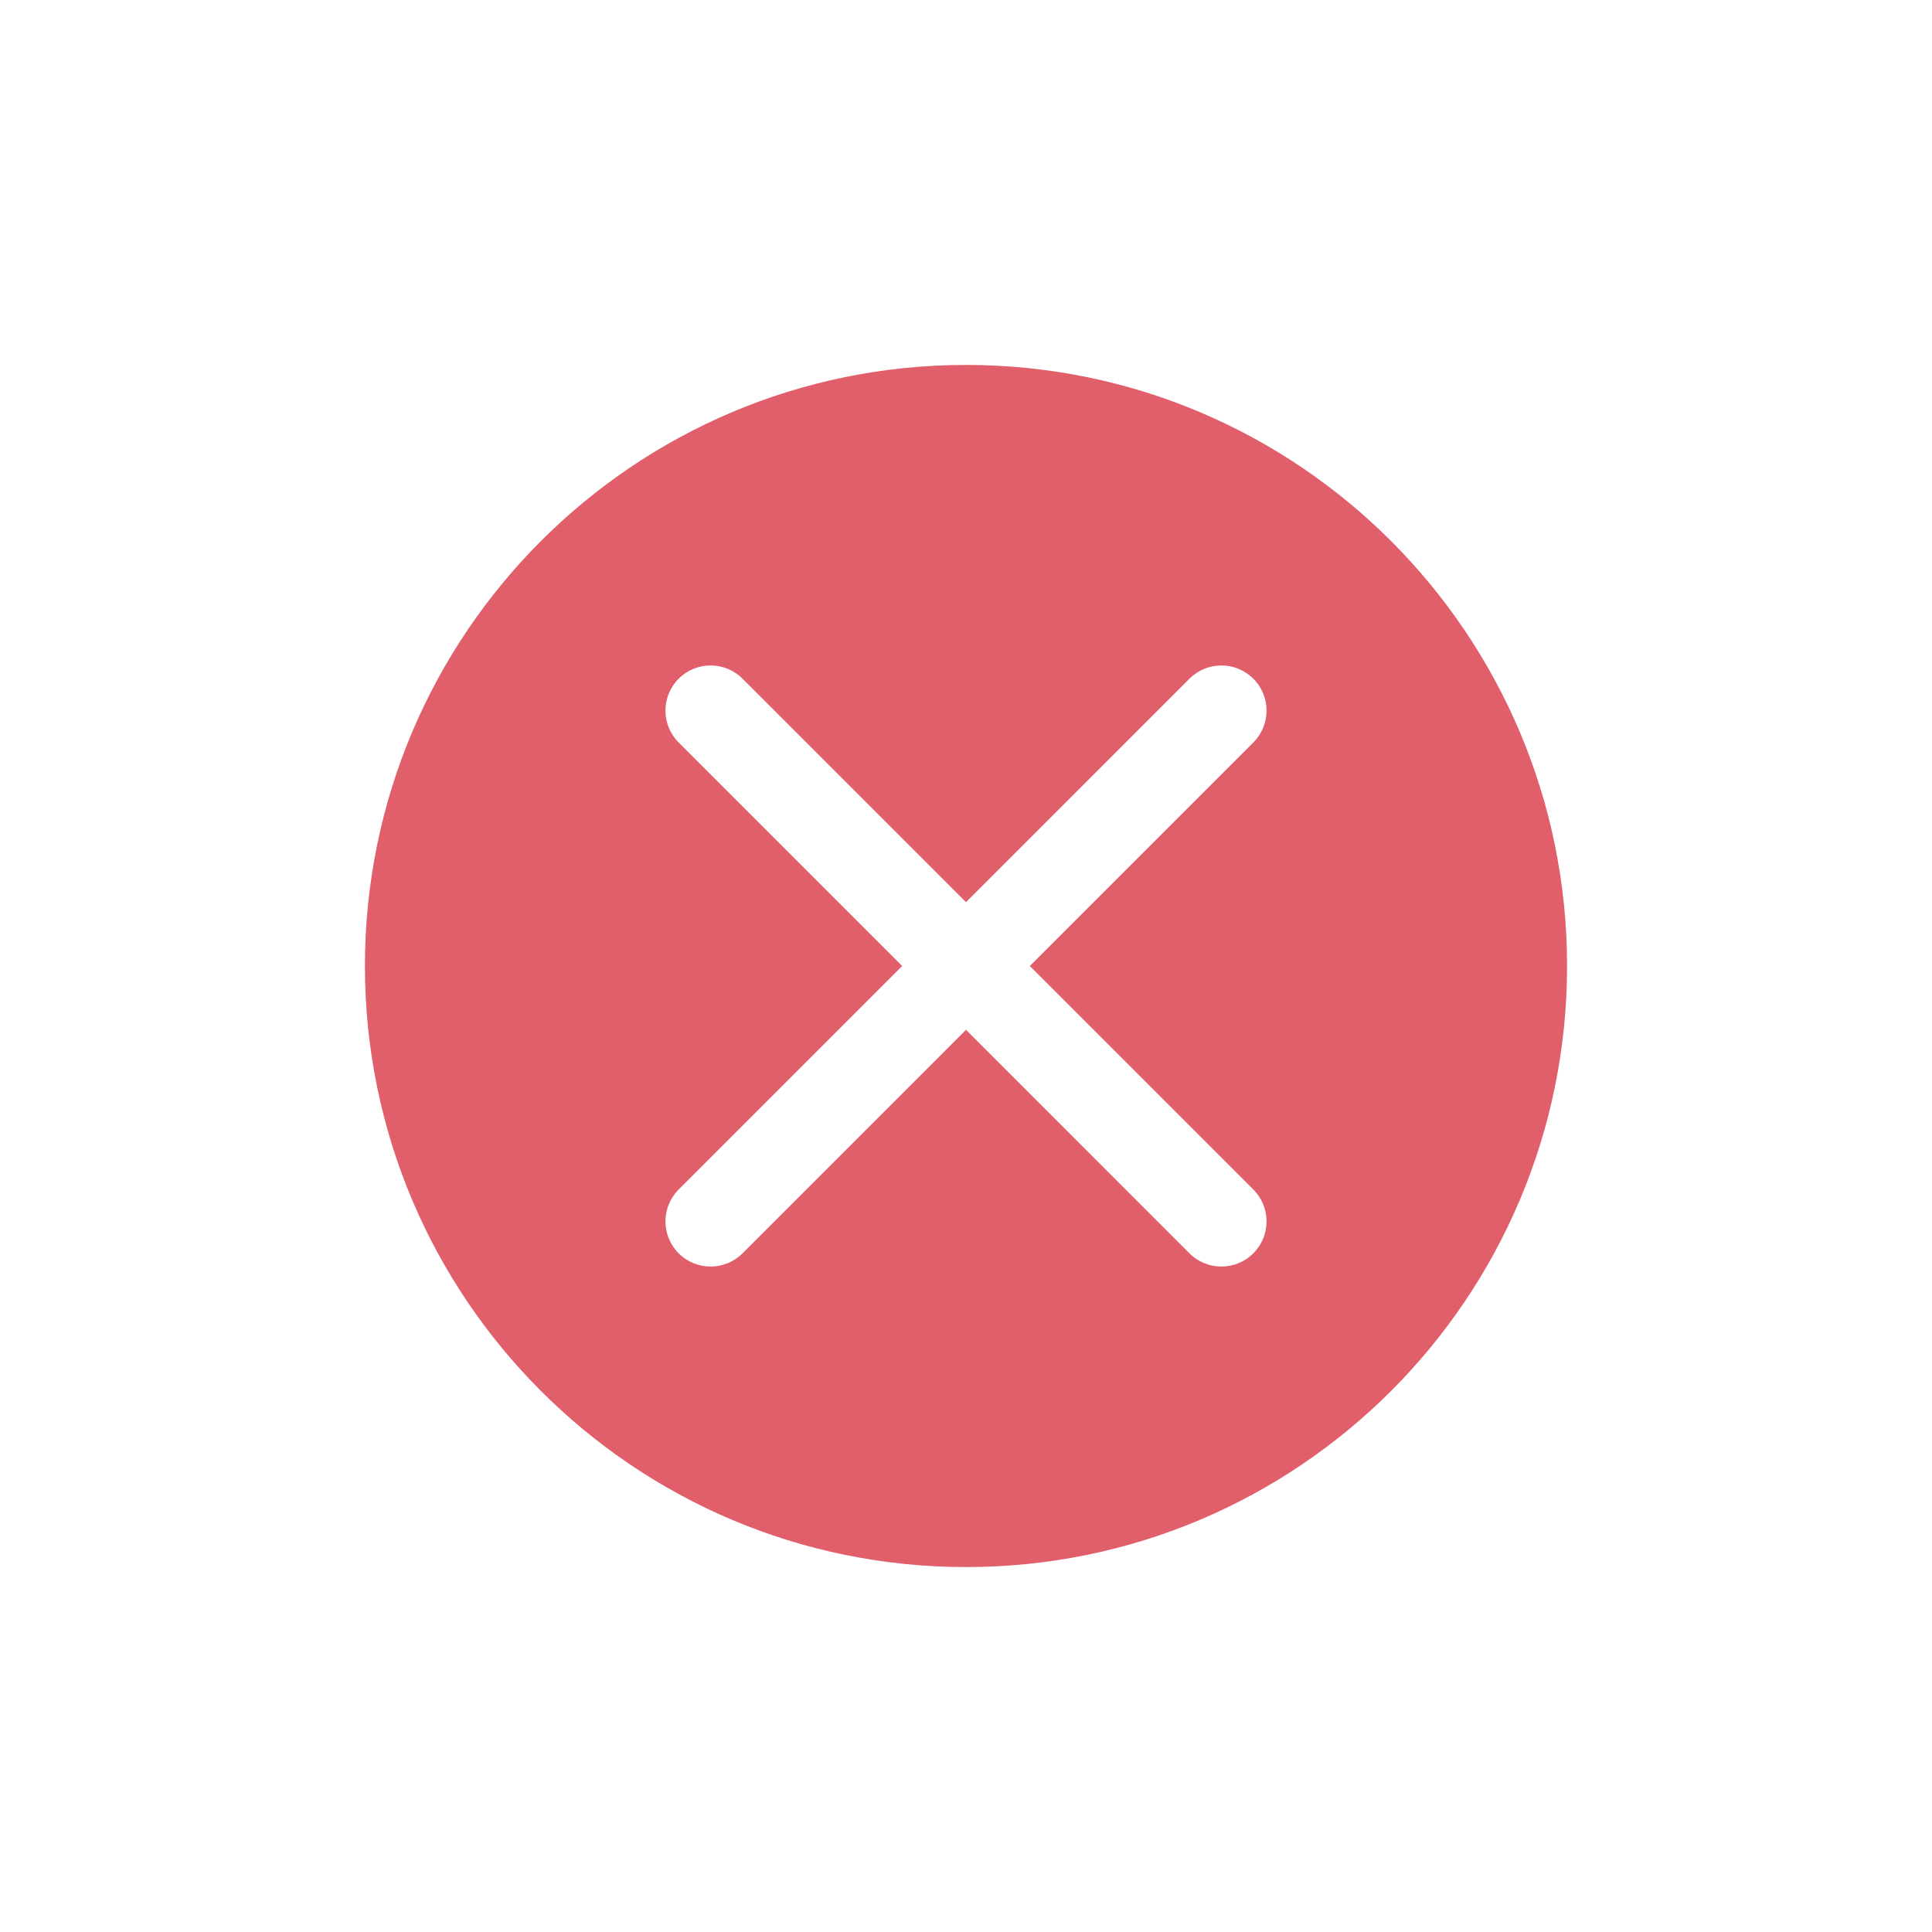 <?xml version="1.0" standalone="no"?><!DOCTYPE svg PUBLIC "-//W3C//DTD SVG 1.1//EN" "http://www.w3.org/Graphics/SVG/1.1/DTD/svg11.dtd"><svg class="icon" width="64px" height="64.00px" viewBox="0 0 1024 1024" version="1.1" xmlns="http://www.w3.org/2000/svg"><path d="M512 830.578c-175.946 0-318.578-142.632-318.578-318.578 0-175.946 142.632-318.578 318.578-318.578s318.578 142.632 318.578 318.578C830.578 687.946 687.946 830.578 512 830.578zM664.28 393.557c9.353-9.353 9.353-24.508 0-33.838-9.33-9.353-24.485-9.353-33.838 0L512 478.162l-118.443-118.443c-9.353-9.353-24.508-9.353-33.838 0-9.353 9.353-9.353 24.508 0 33.838l118.443 118.443-118.443 118.443c-9.353 9.353-9.353 24.508 0 33.86 9.33 9.33 24.485 9.33 33.838 0l118.443-118.465 118.443 118.465c9.353 9.33 24.508 9.33 33.838 0 9.353-9.353 9.353-24.508 0-33.86L545.838 512 664.28 393.557z" fill="#e15e6b"/></svg>